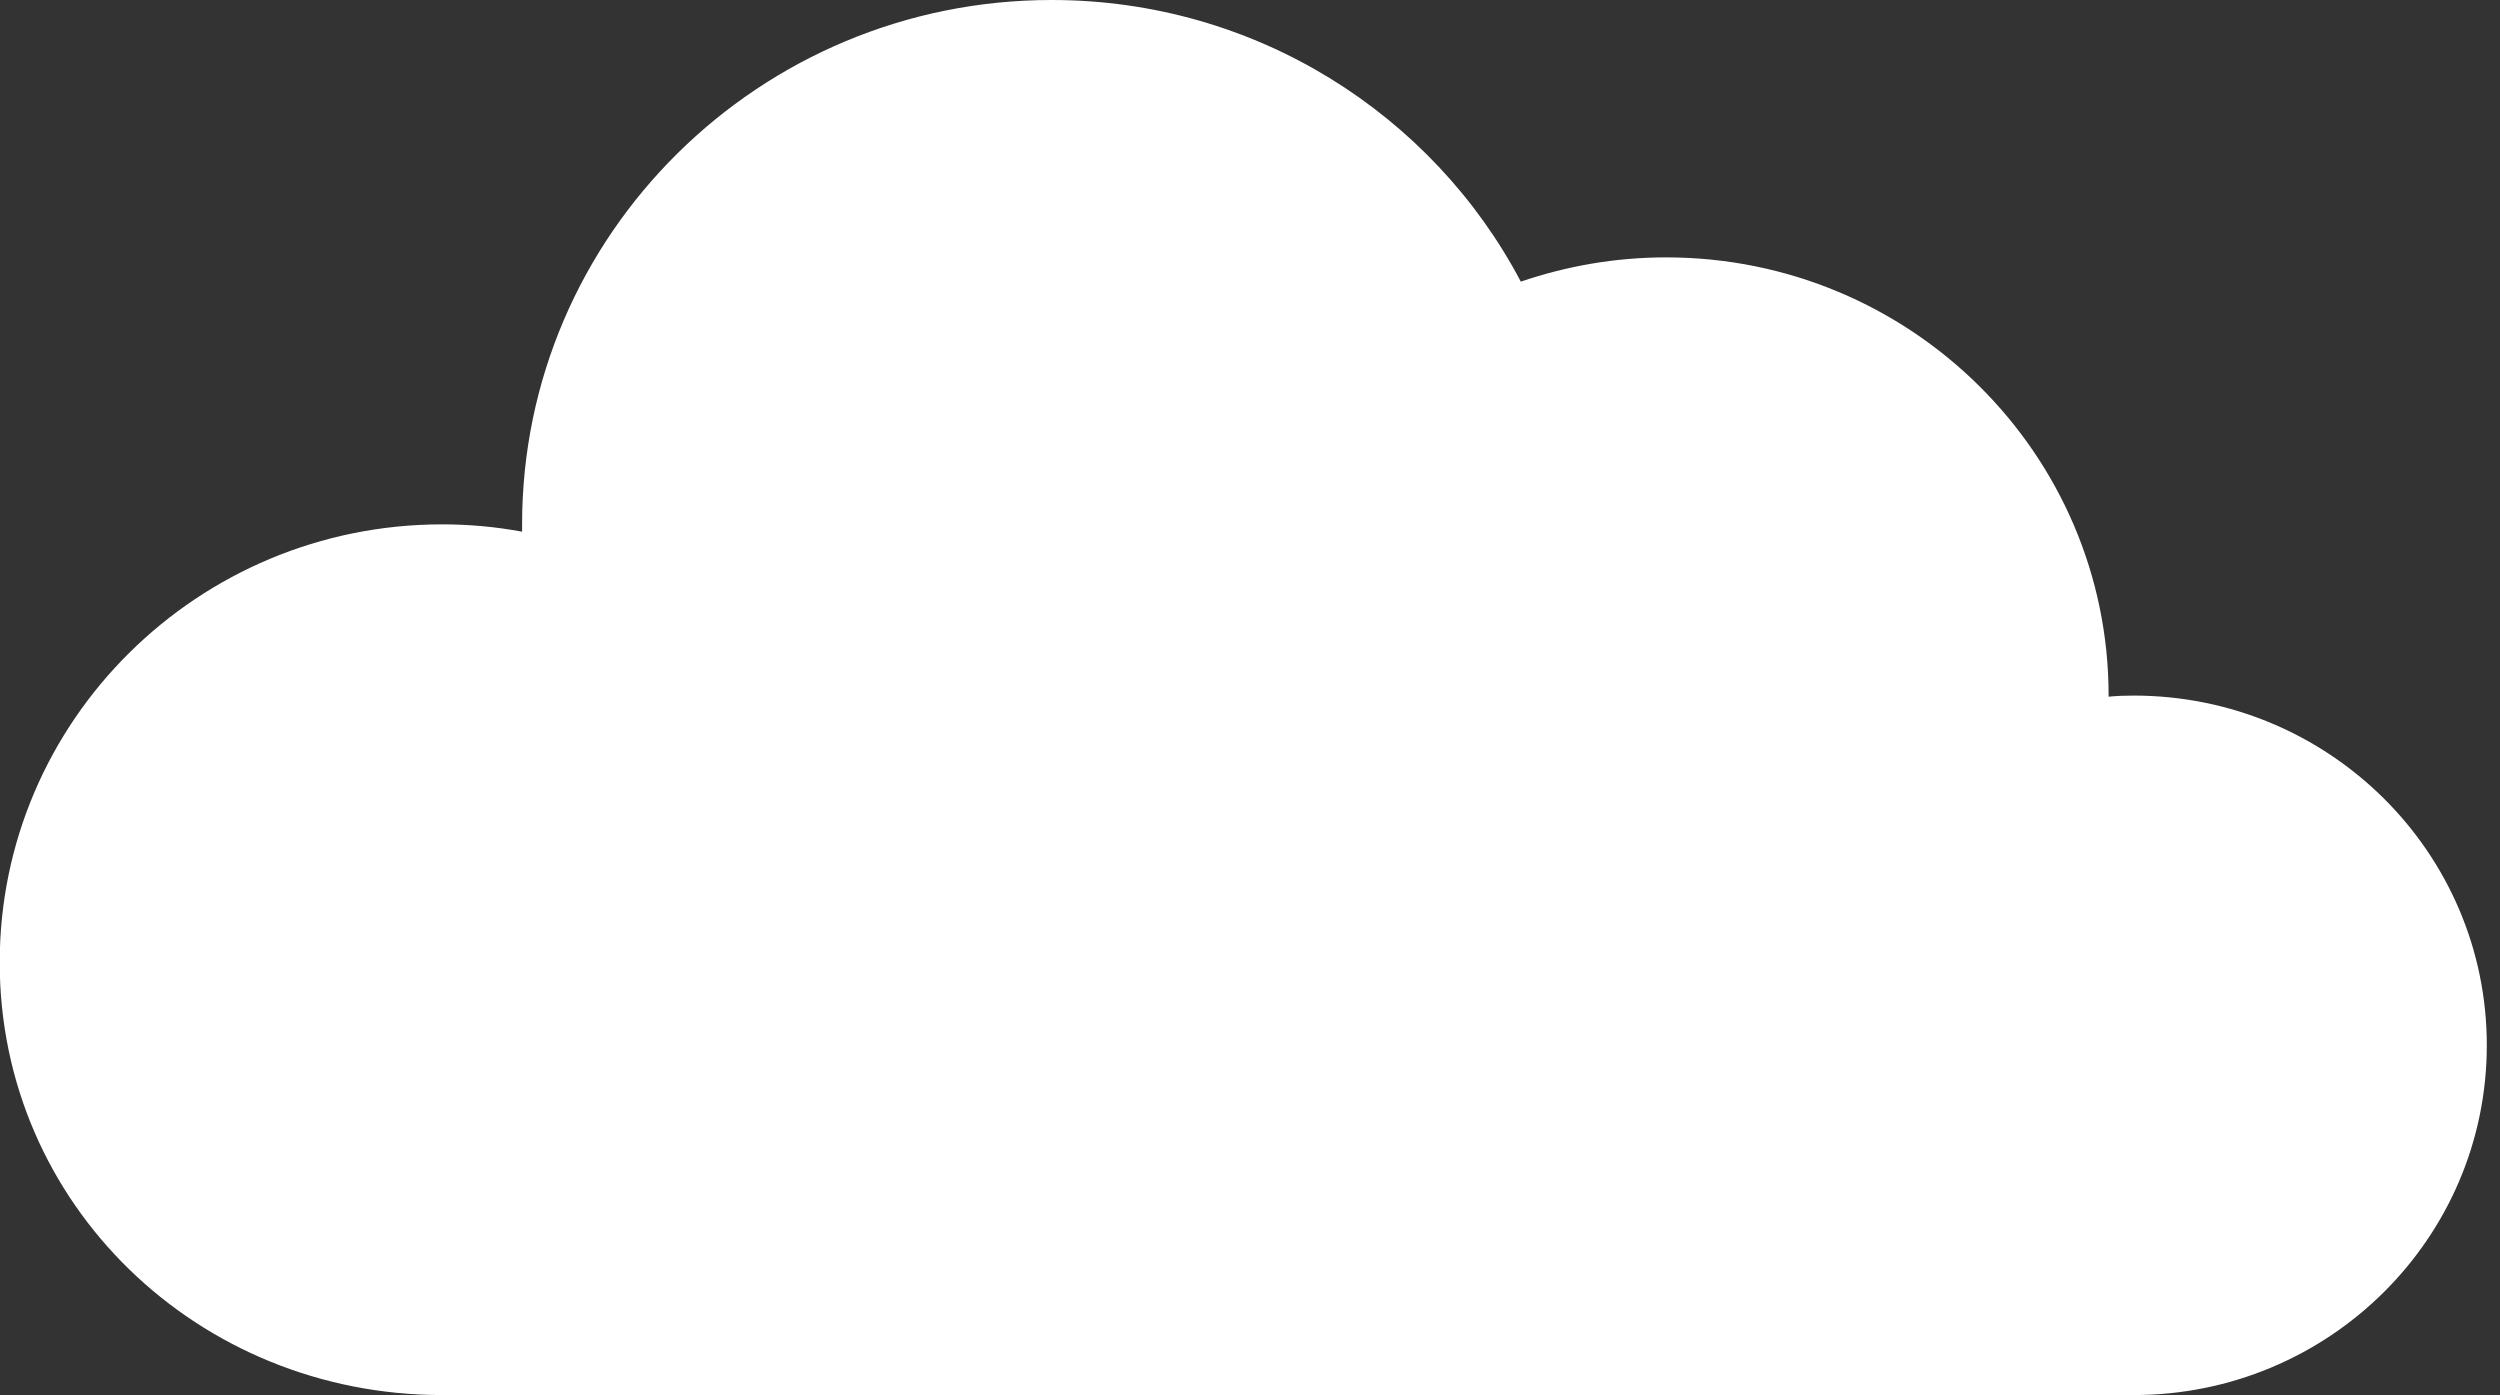 <svg width="43" height="24" viewBox="0 0 43 24" fill="none" xmlns="http://www.w3.org/2000/svg">
<rect x="0" y="0" width="43" height="24" fill="#333333" stroke="none"/>
<path d="M36.703 11.964C36.557 11.964 36.41 11.969 36.268 11.983C36.268 11.978 36.268 11.973 36.268 11.964C36.268 7.803 32.859 4.427 28.657 4.427C27.782 4.427 26.941 4.577 26.158 4.844C24.642 1.966 21.595 0 18.088 0C13.06 0 8.98 4.04 8.98 9.019C8.98 9.062 8.98 9.101 8.98 9.145C8.535 9.062 8.076 9.019 7.606 9.019C3.405 9.019 -0.005 12.395 -0.005 16.555C-0.005 20.716 3.405 23.995 7.606 23.995H36.698C40.054 23.995 42.773 21.302 42.773 17.979C42.773 14.657 40.054 11.964 36.698 11.964H36.703Z" fill="white"/>
</svg>
